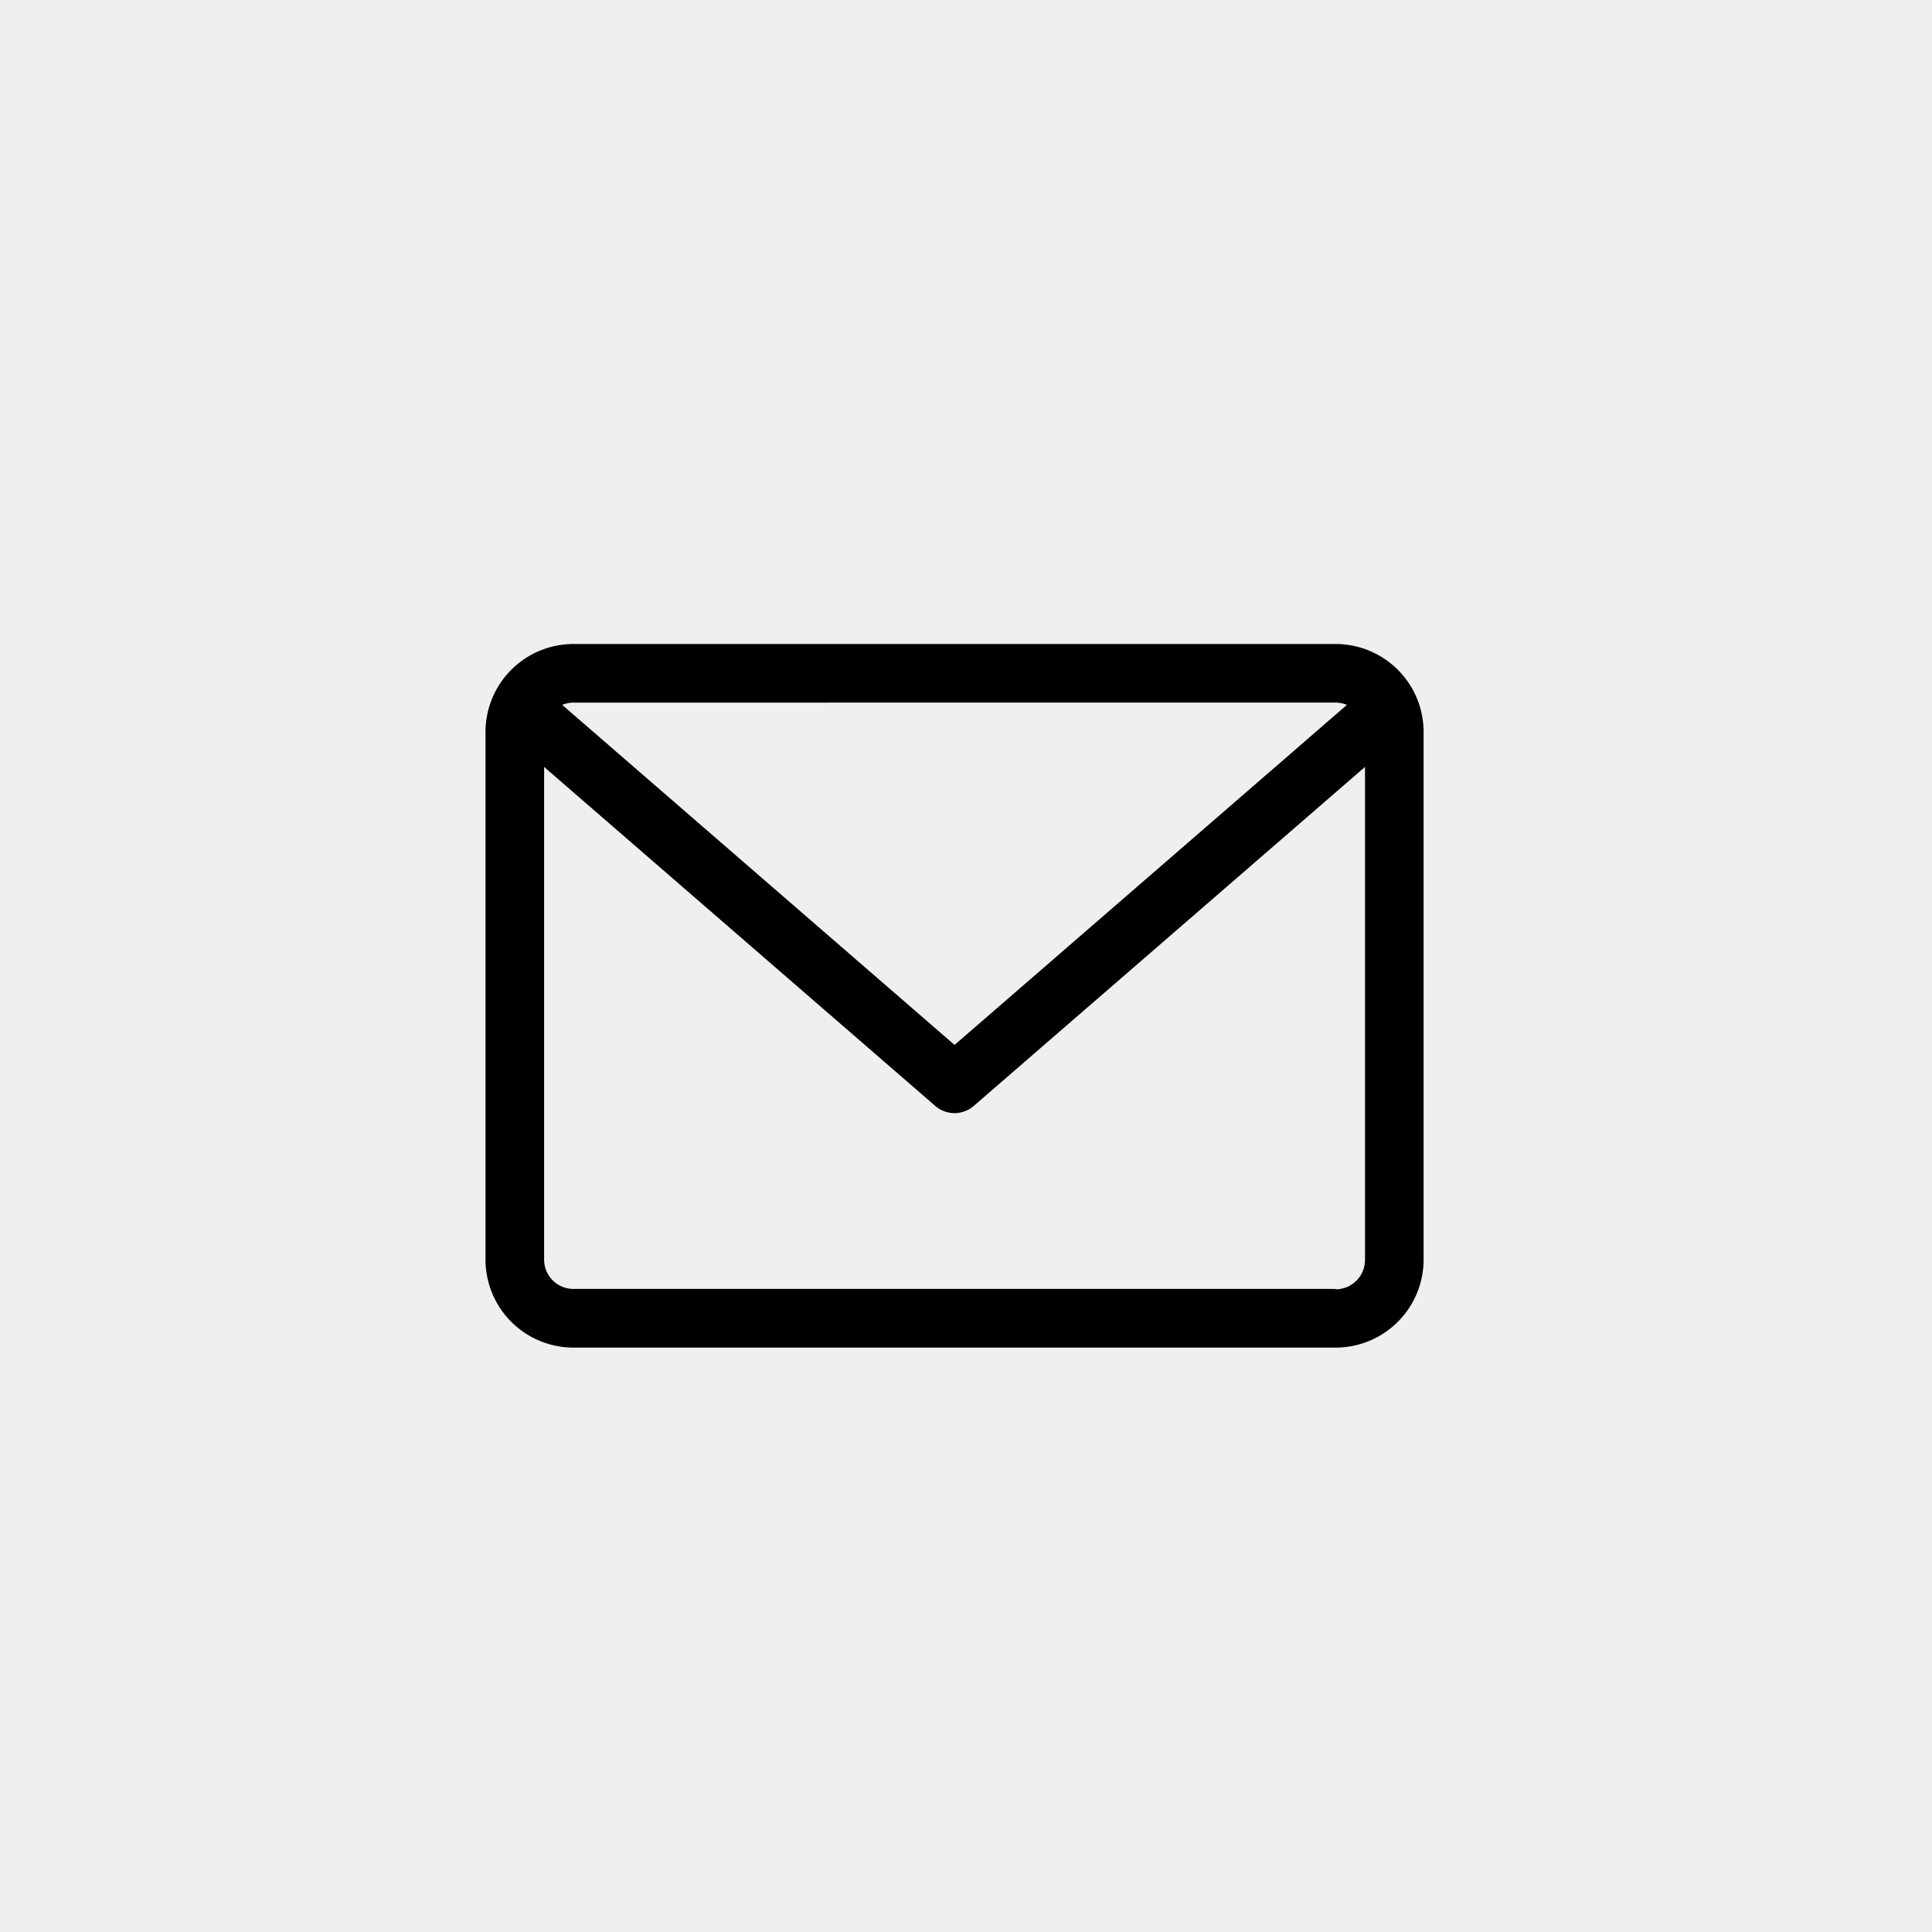 <svg xmlns="http://www.w3.org/2000/svg" width="27" height="27" viewBox="0 0 27 27">
  <g id="icon_message" transform="translate(-836 -1152)">
    <rect id="Rectangle_42" data-name="Rectangle 42" width="27" height="27" transform="translate(836 1152)" fill="#efefef"/>
    <path id="email" d="M11.881,59.882H1.229A1.23,1.23,0,0,0,0,61.111v7.375a1.23,1.23,0,0,0,1.229,1.229H11.881a1.23,1.23,0,0,0,1.229-1.229V61.111A1.23,1.23,0,0,0,11.881,59.882Zm0,.819a.407.407,0,0,1,.157.032L6.555,65.485,1.072,60.733a.408.408,0,0,1,.157-.032Zm0,8.194H1.229a.41.41,0,0,1-.41-.41V61.6l5.467,4.738a.41.41,0,0,0,.537,0L12.291,61.6v6.887A.41.41,0,0,1,11.881,68.9Z" transform="translate(842.785 1101.118)"/>
  </g>
</svg>
